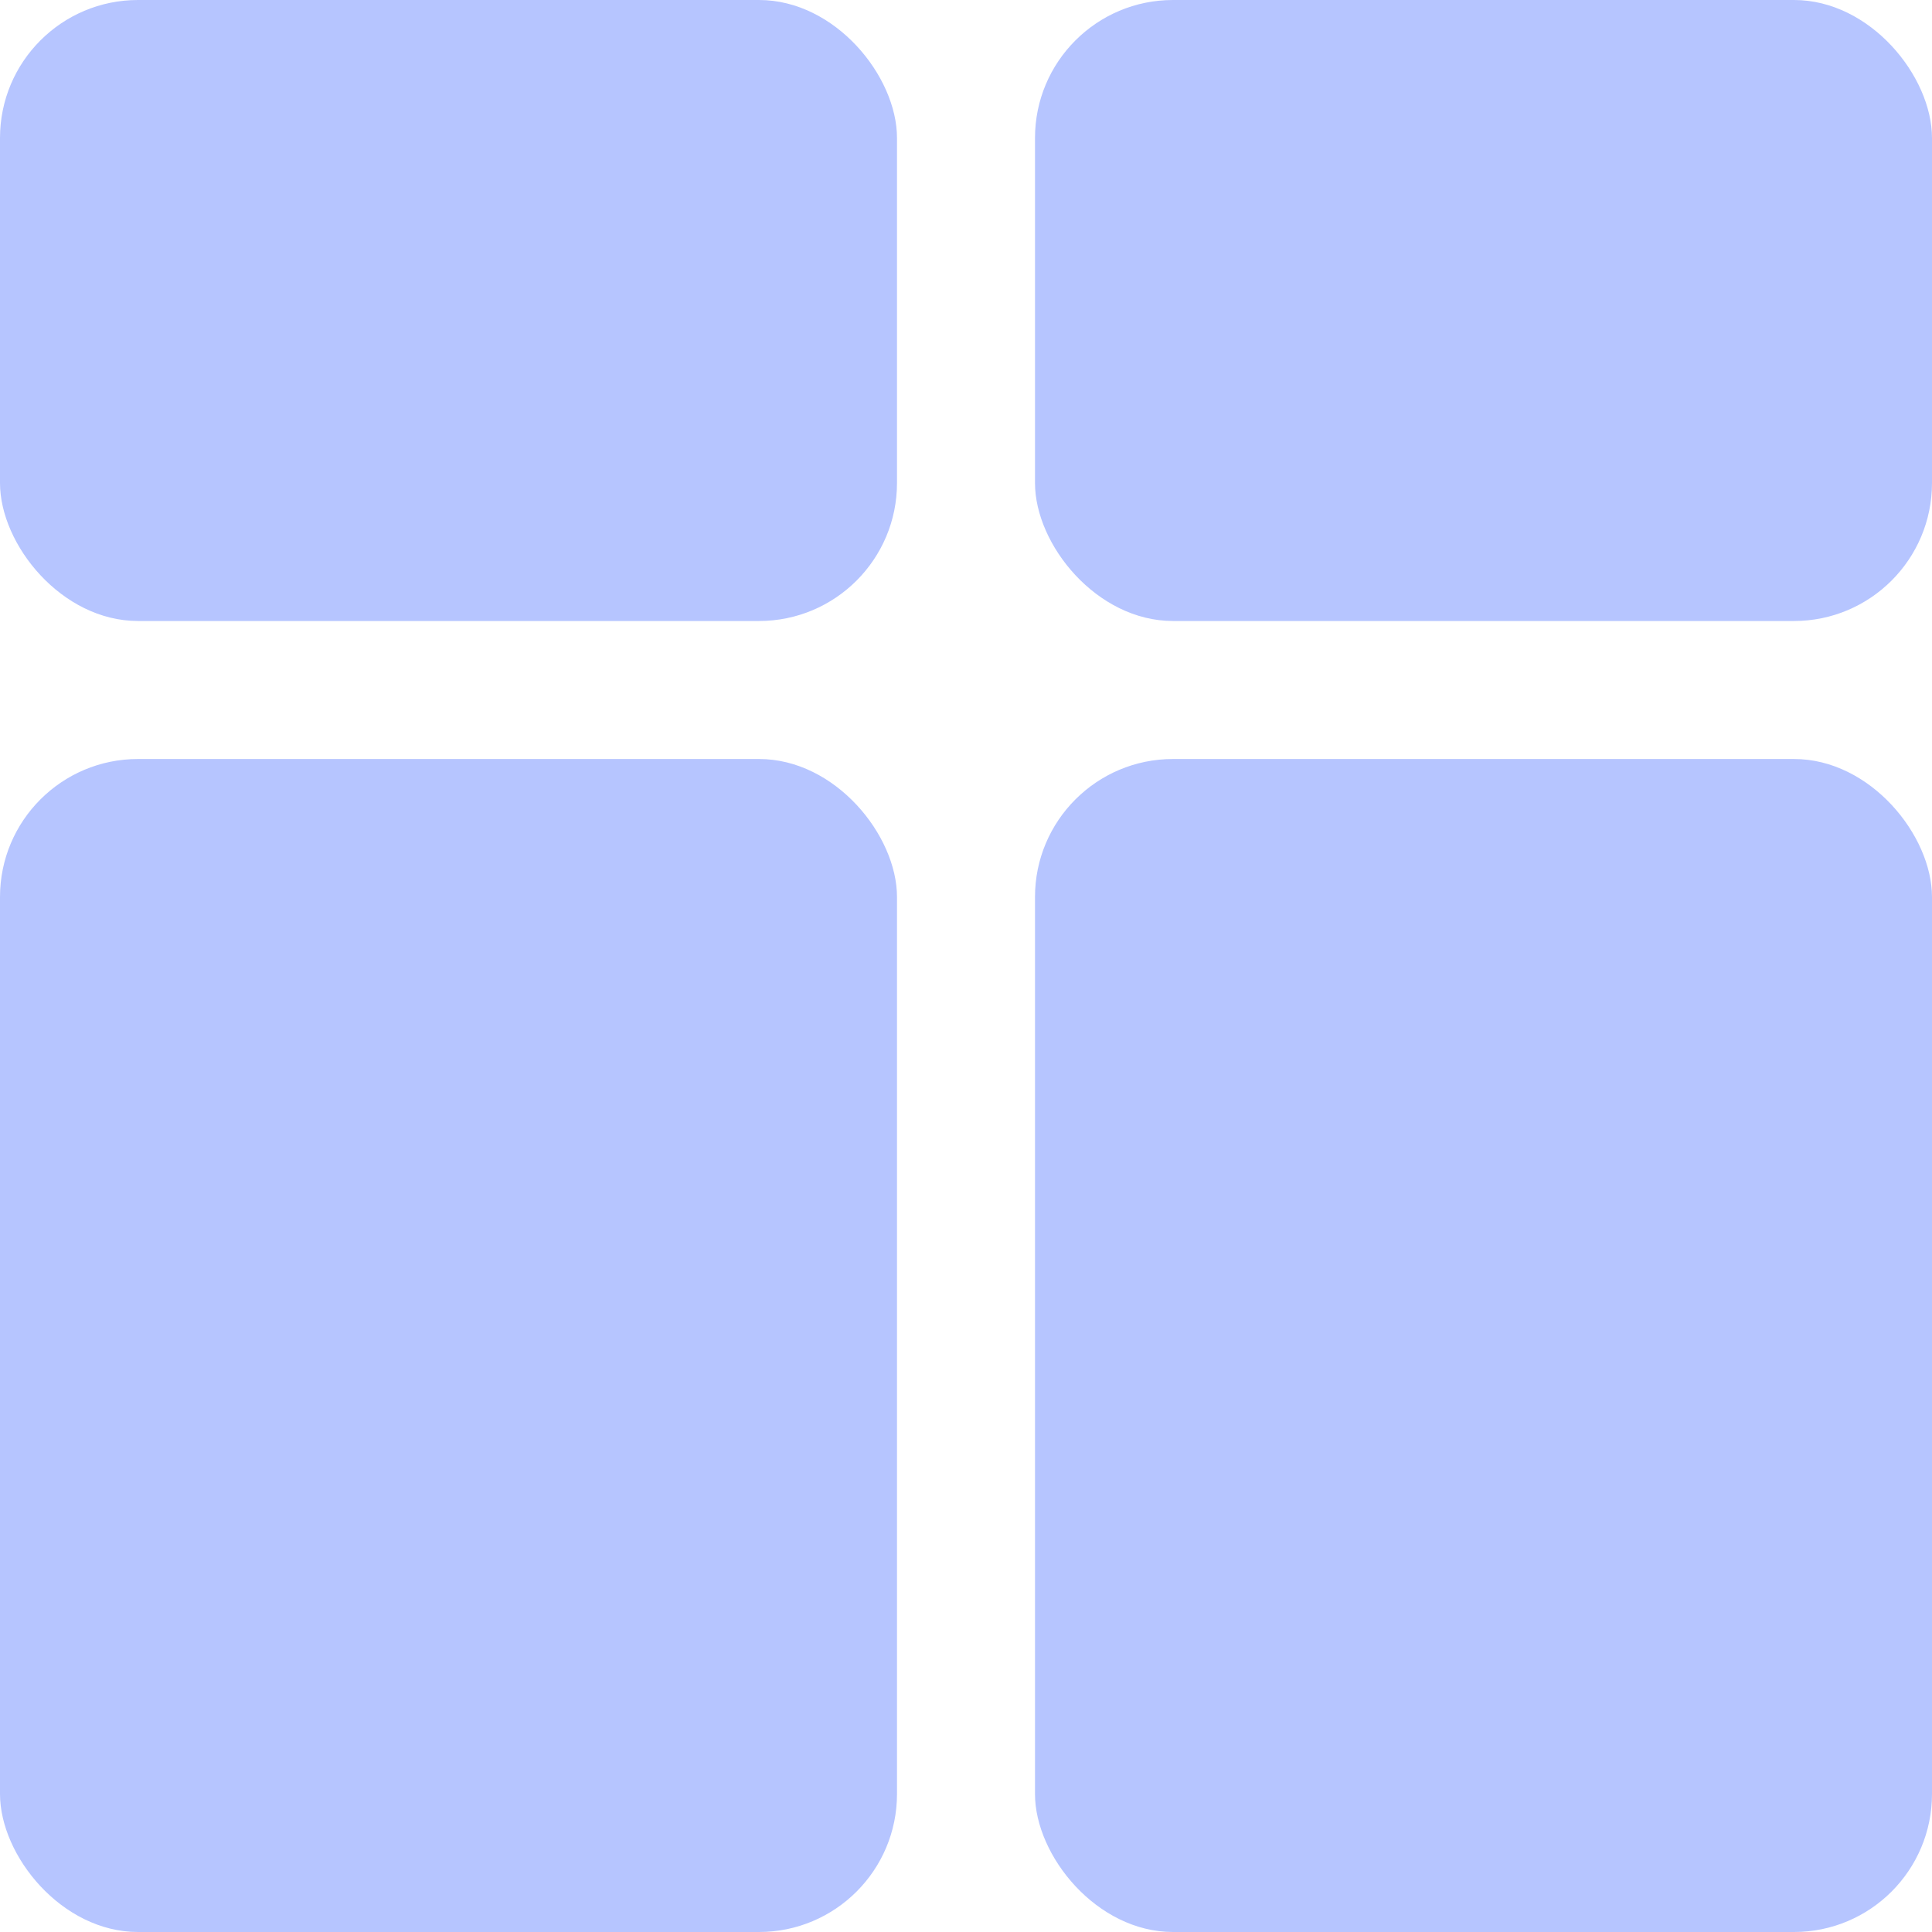 <svg width="28" height="28" viewBox="0 0 28 28" fill="none" xmlns="http://www.w3.org/2000/svg">
<rect width="28" height="28" fill="white"/>
<rect width="13" height="9" rx="2" fill="#B6C5FF"/>
<rect y="11" width="13" height="17" rx="2" fill="#B6C5FF"/>
<rect x="15" y="11" width="13" height="17" rx="2" fill="#B6C5FF"/>
<rect x="15" width="13" height="9" rx="2" fill="#B6C5FF"/>
</svg>
